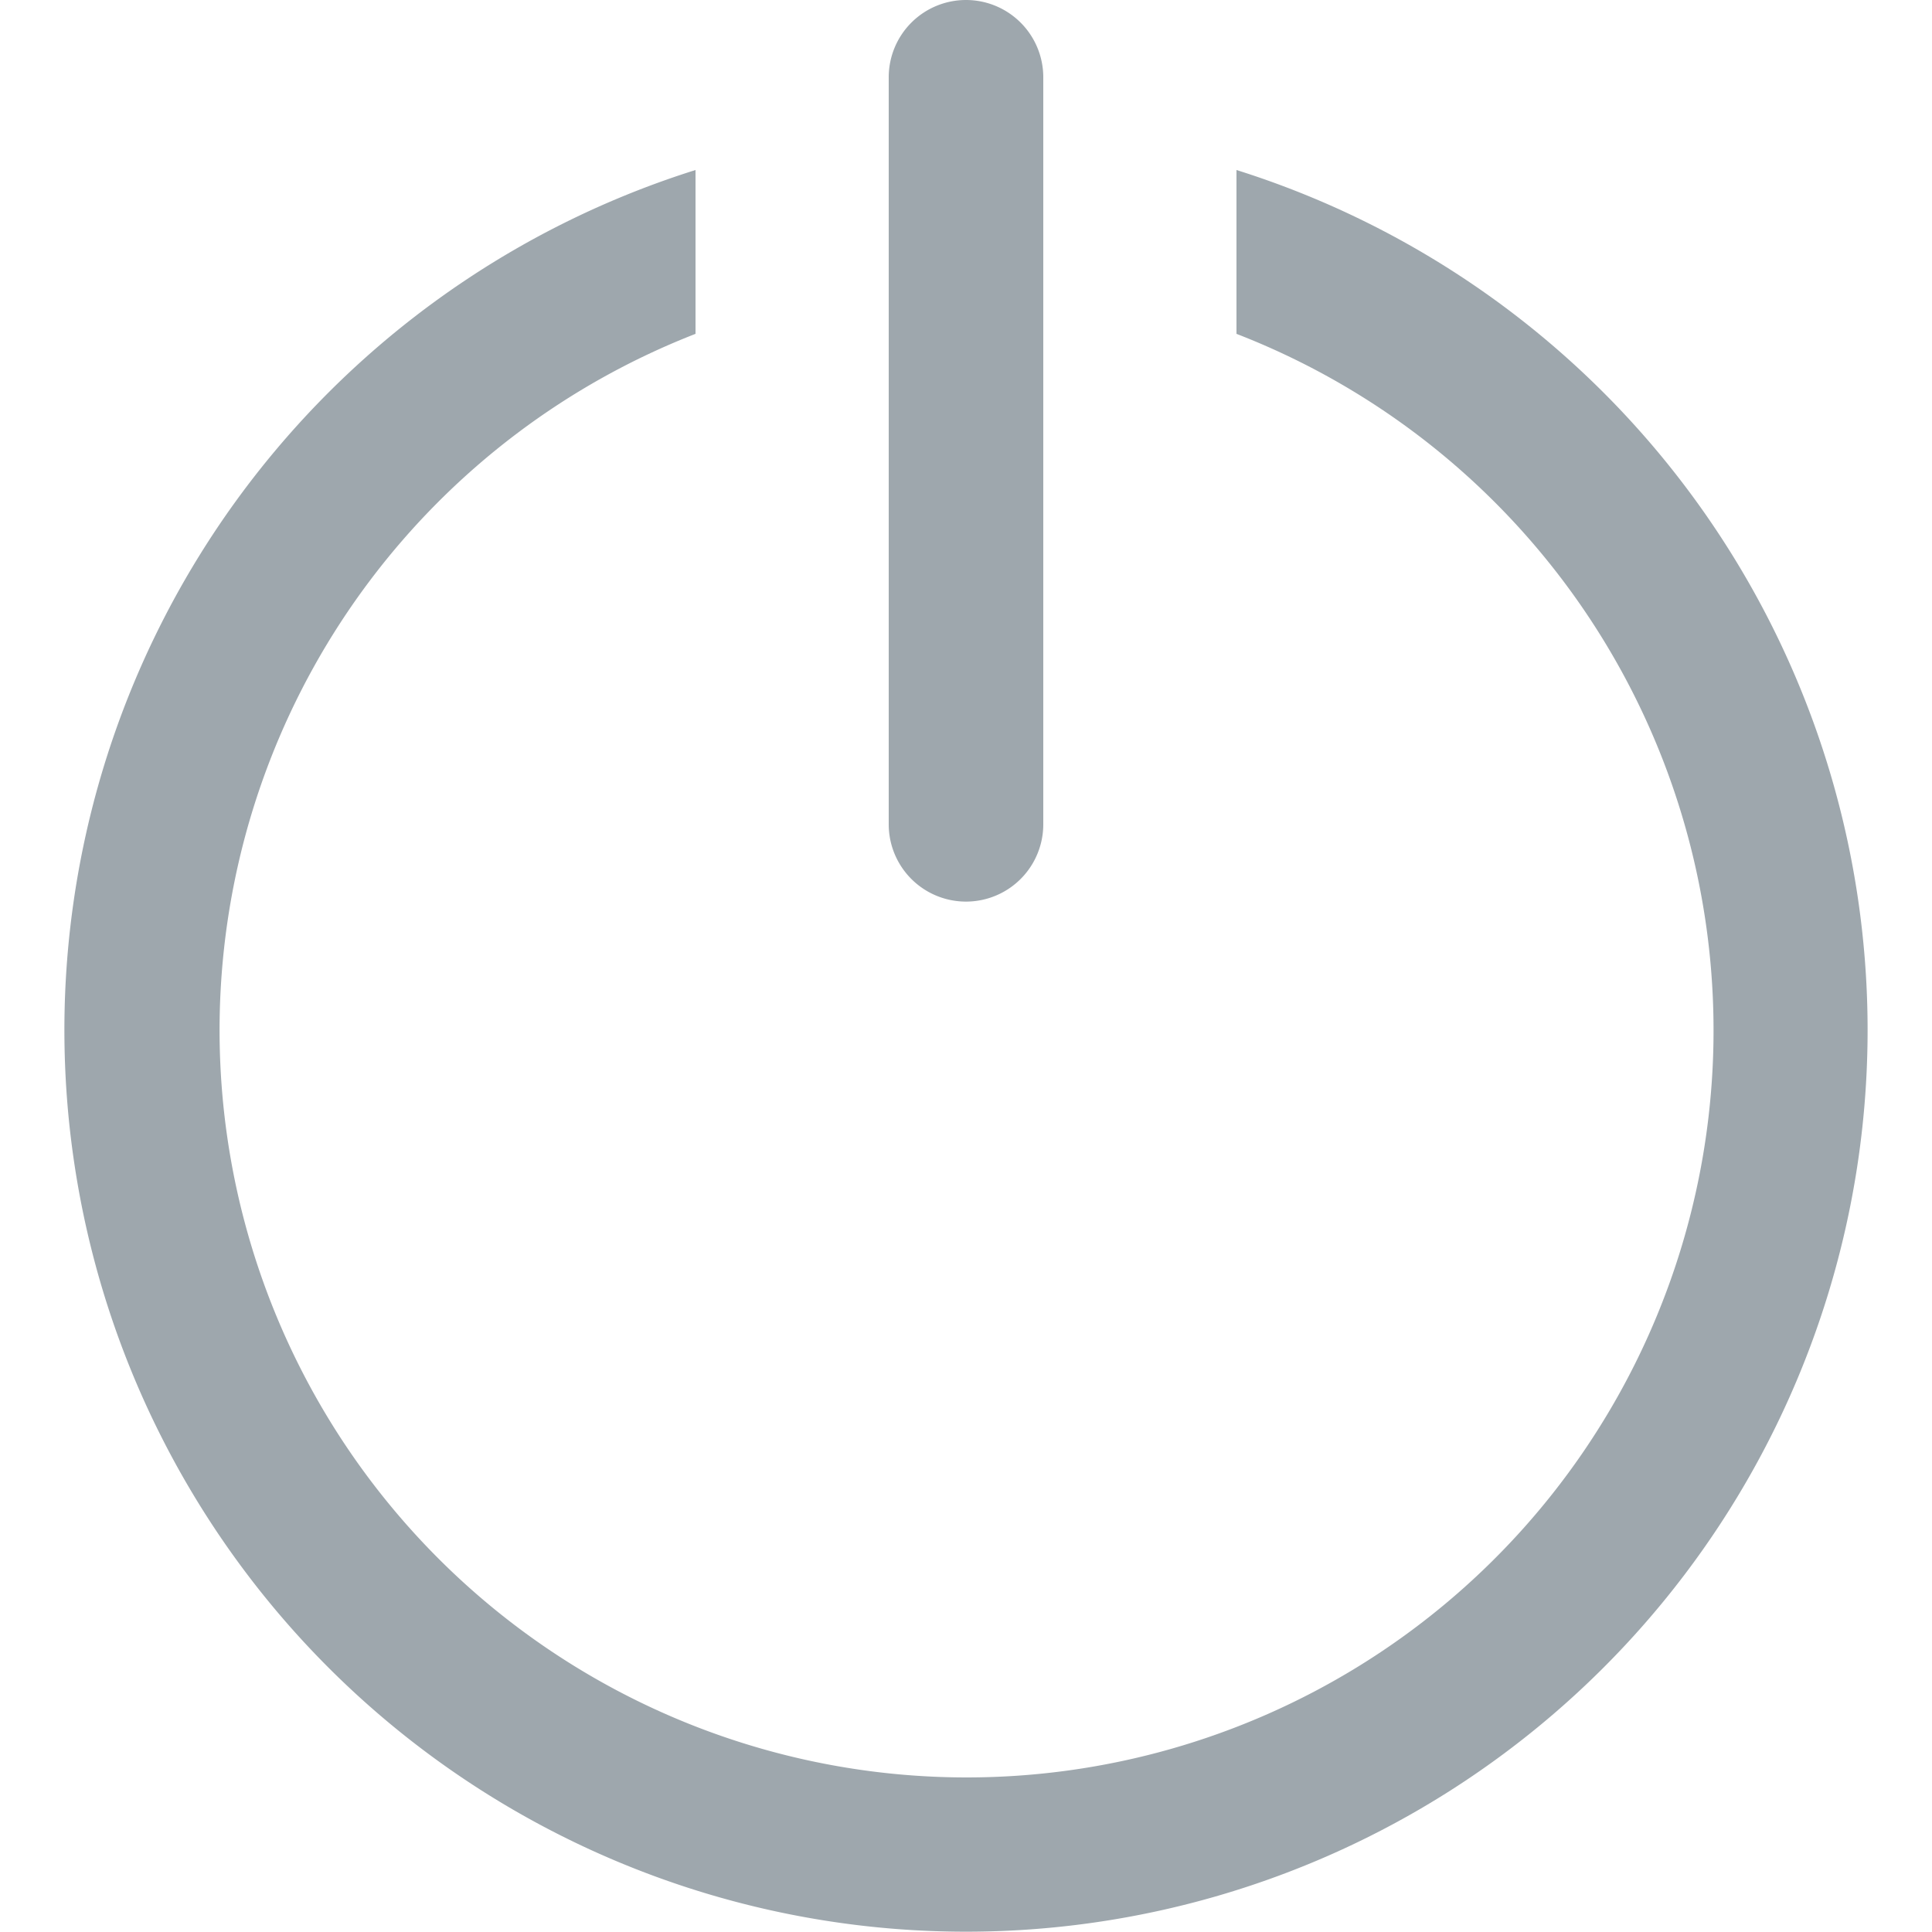 <svg xmlns="http://www.w3.org/2000/svg" width="16" height="16" viewBox="1 1 14 15">
    <g fill="#9EA7AD" fill-rule="nonzero">
        <path d="M5.9 2.32v1.272A5.802 5.802 0 0 0 8 14.8a5.8 5.8 0 0 0 2.1-11.208V2.32a7 7 0 1 1-4.2 0z"/>
        <path d="M8 1a.6.6 0 0 0-.6.6v5.8a.6.6 0 1 0 1.2 0V1.6A.6.6 0 0 0 8 1z"/>
    </g>
</svg>
